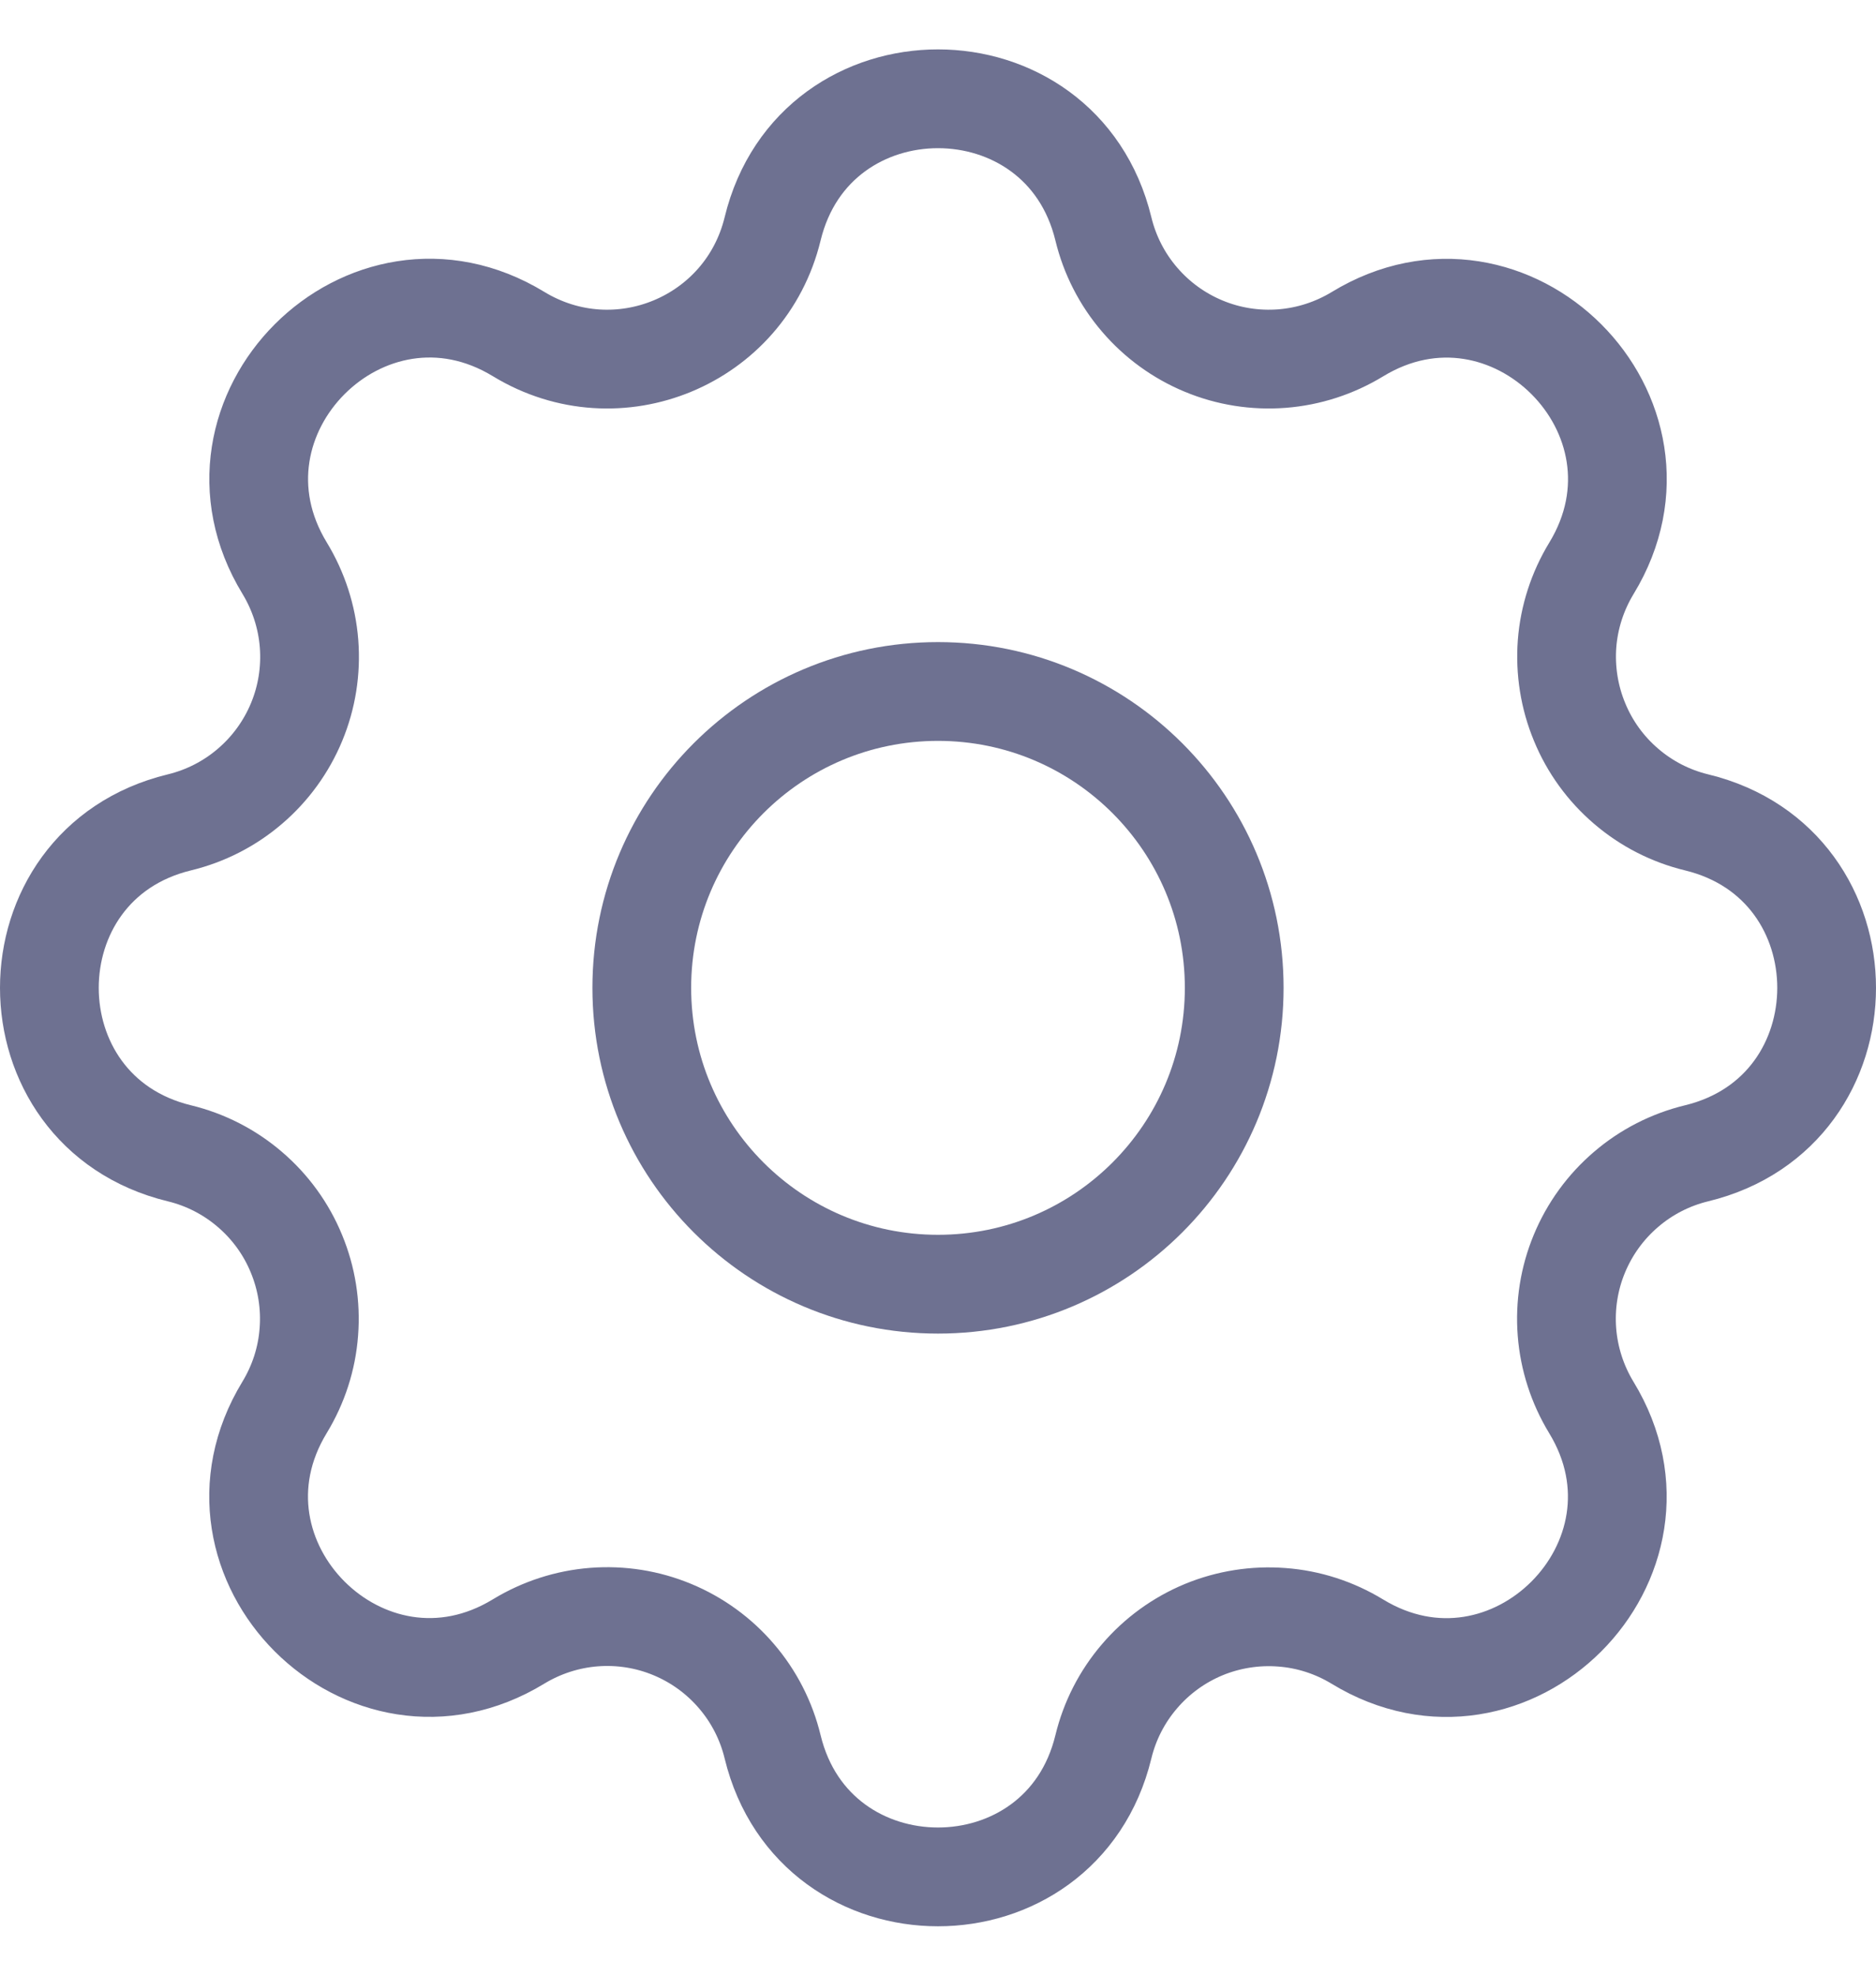 <svg width="19" height="20" viewBox="0 0 19 20" fill="none" xmlns="http://www.w3.org/2000/svg">
<path d="M7.825 2.317C8.251 0.561 10.749 0.561 11.175 2.317C11.239 2.581 11.364 2.826 11.541 3.032C11.717 3.238 11.94 3.4 12.191 3.504C12.441 3.608 12.713 3.651 12.984 3.63C13.254 3.609 13.516 3.524 13.748 3.383C15.291 2.443 17.058 4.209 16.118 5.753C15.977 5.985 15.892 6.246 15.871 6.517C15.851 6.787 15.894 7.059 15.998 7.309C16.101 7.56 16.263 7.783 16.469 7.959C16.675 8.136 16.919 8.261 17.183 8.325C18.939 8.751 18.939 11.249 17.183 11.675C16.919 11.739 16.674 11.864 16.468 12.041C16.262 12.217 16.1 12.44 15.996 12.691C15.892 12.941 15.849 13.213 15.87 13.484C15.891 13.754 15.976 14.016 16.117 14.248C17.057 15.791 15.291 17.558 13.747 16.618C13.515 16.477 13.254 16.392 12.983 16.372C12.713 16.351 12.441 16.394 12.191 16.497C11.94 16.601 11.717 16.763 11.541 16.969C11.364 17.175 11.239 17.419 11.175 17.683C10.749 19.439 8.251 19.439 7.825 17.683C7.761 17.419 7.636 17.174 7.459 16.968C7.283 16.762 7.06 16.6 6.809 16.496C6.559 16.392 6.287 16.349 6.016 16.37C5.746 16.391 5.484 16.476 5.252 16.617C3.709 17.557 1.942 15.791 2.882 14.247C3.023 14.015 3.108 13.754 3.128 13.483C3.149 13.213 3.106 12.941 3.002 12.691C2.899 12.44 2.737 12.217 2.531 12.041C2.325 11.864 2.081 11.739 1.817 11.675C0.061 11.249 0.061 8.751 1.817 8.325C2.081 8.261 2.326 8.136 2.532 7.959C2.738 7.783 2.9 7.56 3.004 7.309C3.108 7.059 3.151 6.787 3.13 6.516C3.109 6.246 3.024 5.984 2.883 5.752C1.943 4.209 3.709 2.442 5.253 3.382C6.253 3.99 7.549 3.452 7.825 2.317Z" stroke="#6E7191" stroke-linecap="round" stroke-linejoin="round"/>
<path d="M9.5 13C11.157 13 12.5 11.657 12.5 10C12.5 8.343 11.157 7 9.5 7C7.843 7 6.5 8.343 6.5 10C6.5 11.657 7.843 13 9.5 13Z" stroke="#6E7191" stroke-linecap="round" stroke-linejoin="round"/>
</svg>
